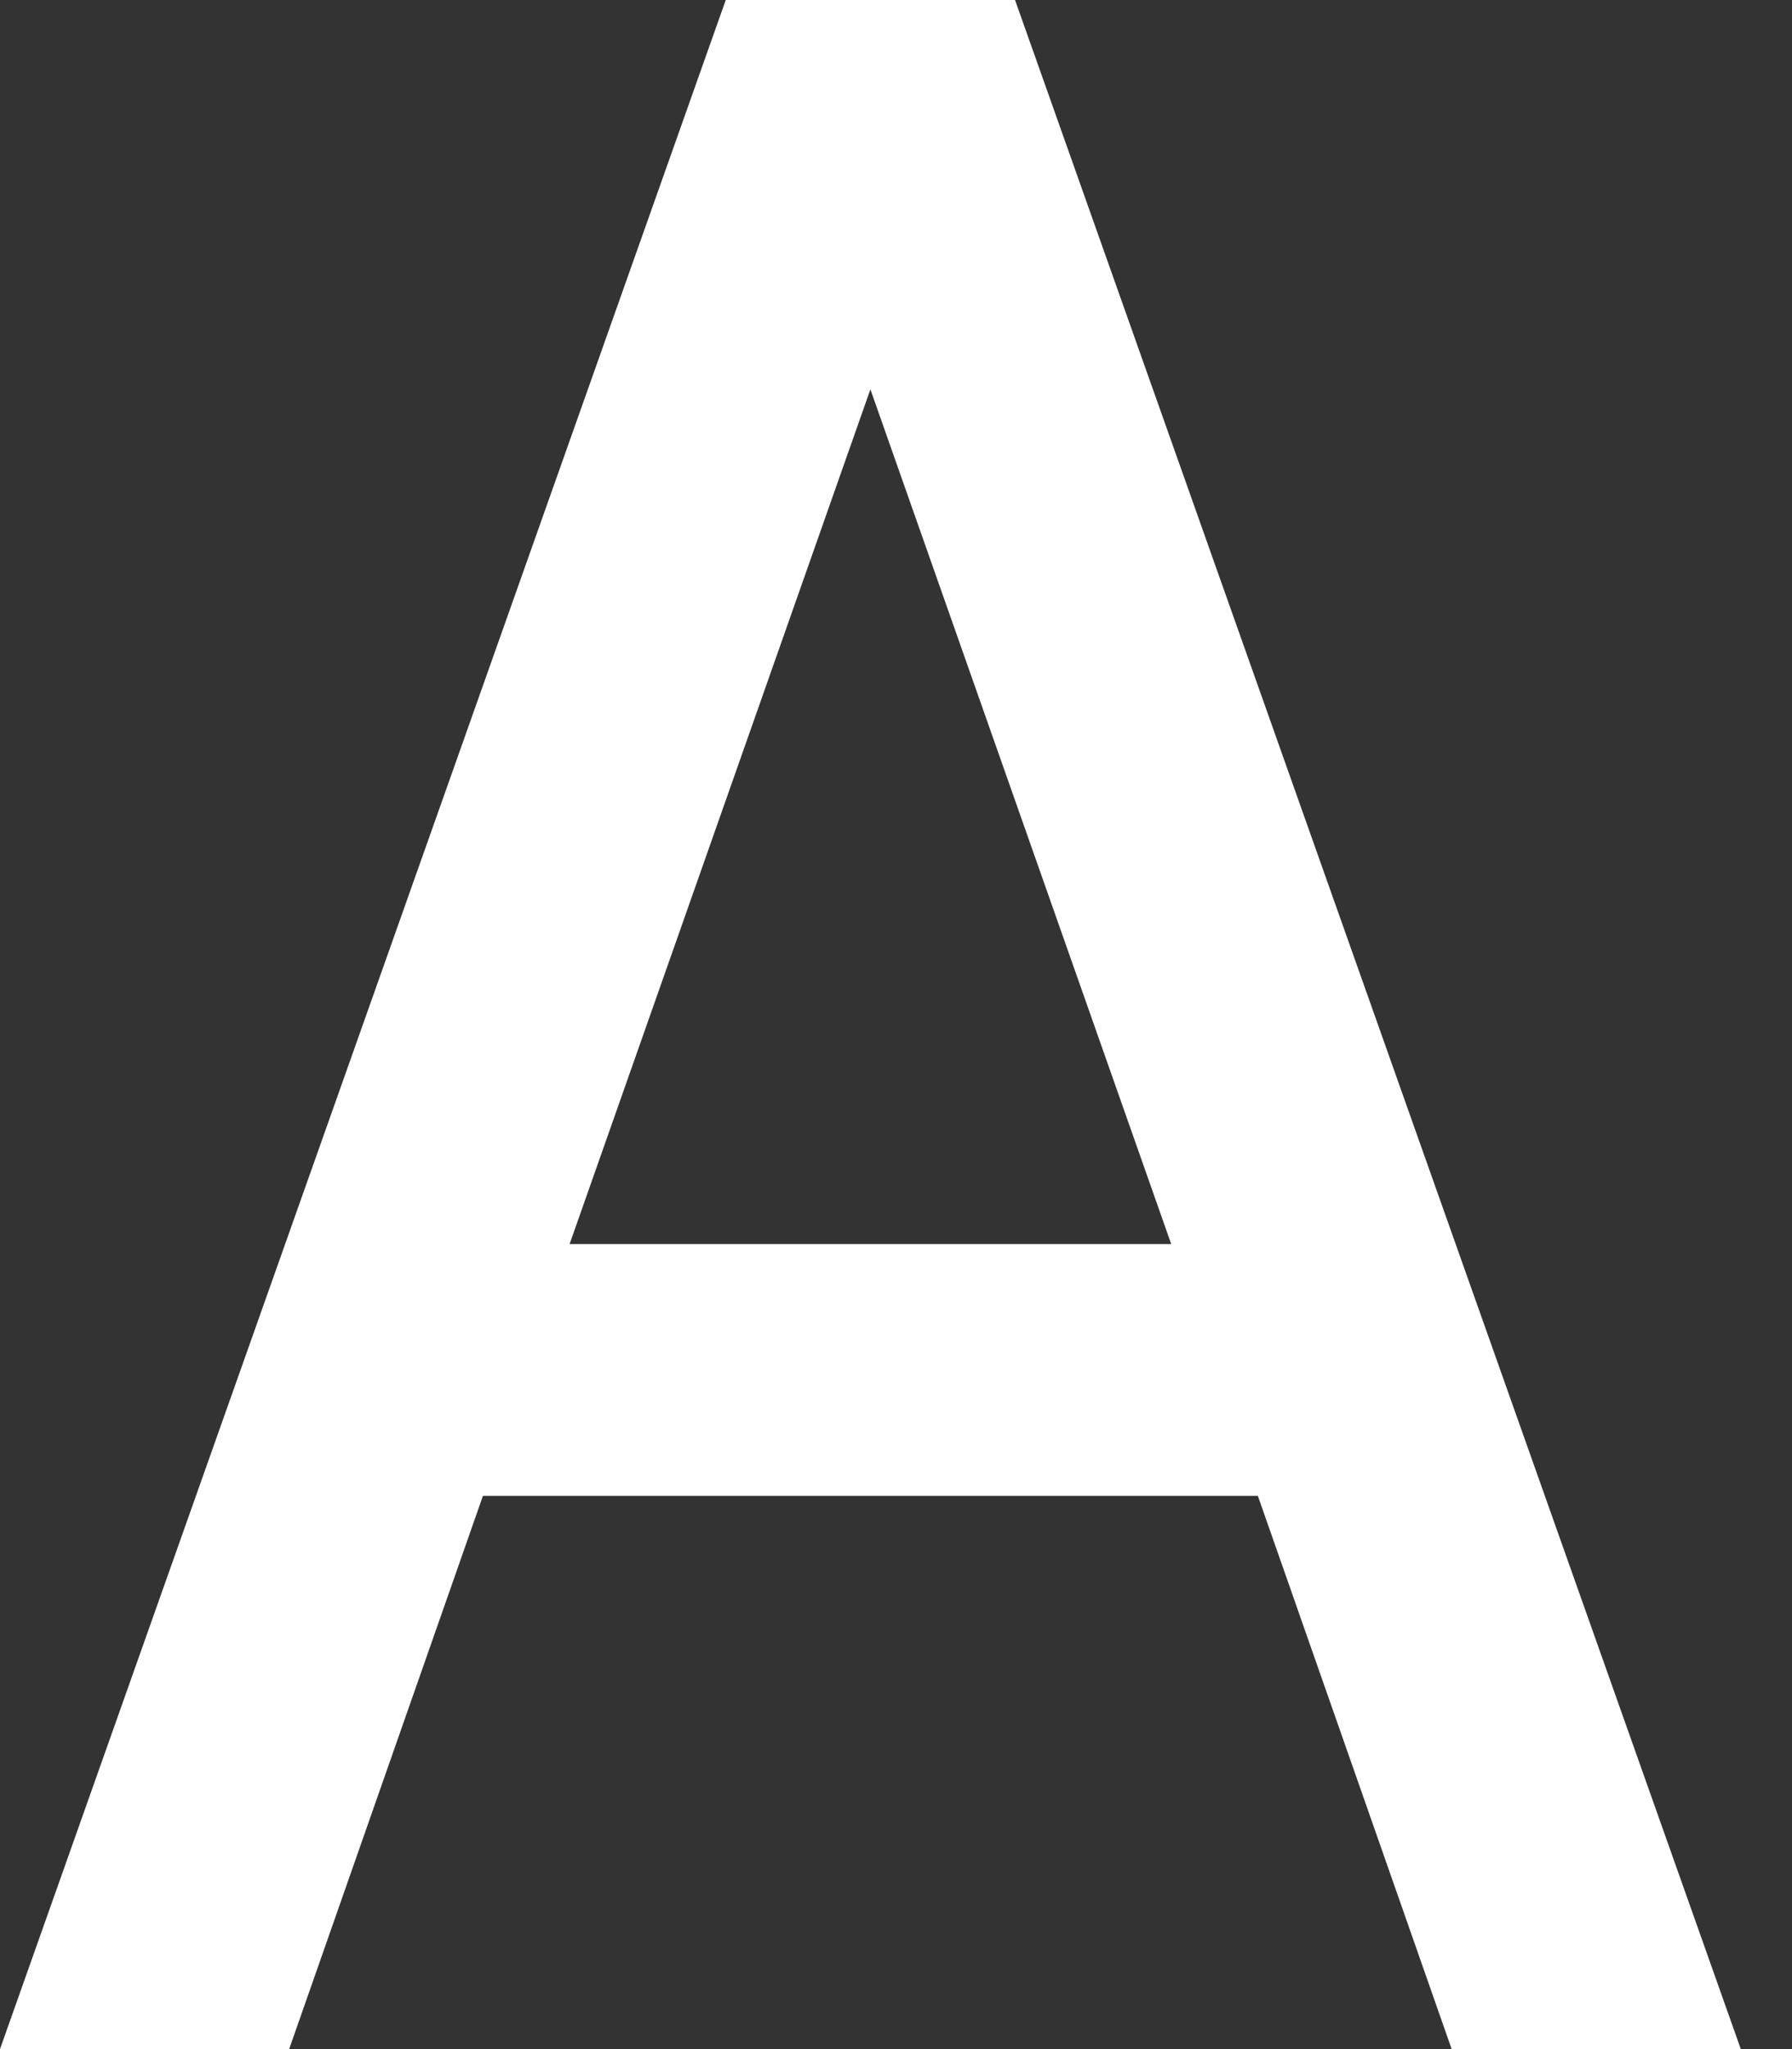 <?xml version="1.0" encoding="UTF-8"?>
<svg width="14px" height="16px" viewBox="0 0 14 16" version="1.1" xmlns="http://www.w3.org/2000/svg" xmlns:xlink="http://www.w3.org/1999/xlink">
    <rect x="0" y="0" width="14" height="16" fill="#333333" stroke="none"/>
    <!-- Generator: sketchtool 64 (101010) - https://sketch.com -->
    <title>E65898A2-F550-4035-BBB7-5EEDAB397625</title>
    <desc>Created with sketchtool.</desc>
    <g id="Pac-primário" stroke="none" stroke-width="1" fill="none" fill-rule="evenodd">
        <g id="Menu-acessibilidade" transform="translate(-279, -194)" fill="#FFFFFF">
            <g id="texto" transform="translate(0, 188)">
                <path d="M288.827,17.68 L282.773,17.68 L281.259,22 L279,22 L284.67,6 L286.93,6 L292.6,22 L290.341,22 L288.827,17.68 Z M288.15,15.714 L285.8,9.04 L283.45,15.714 L288.15,15.714 Z" id="A"></path>
            </g>
        </g>
    </g>
</svg>